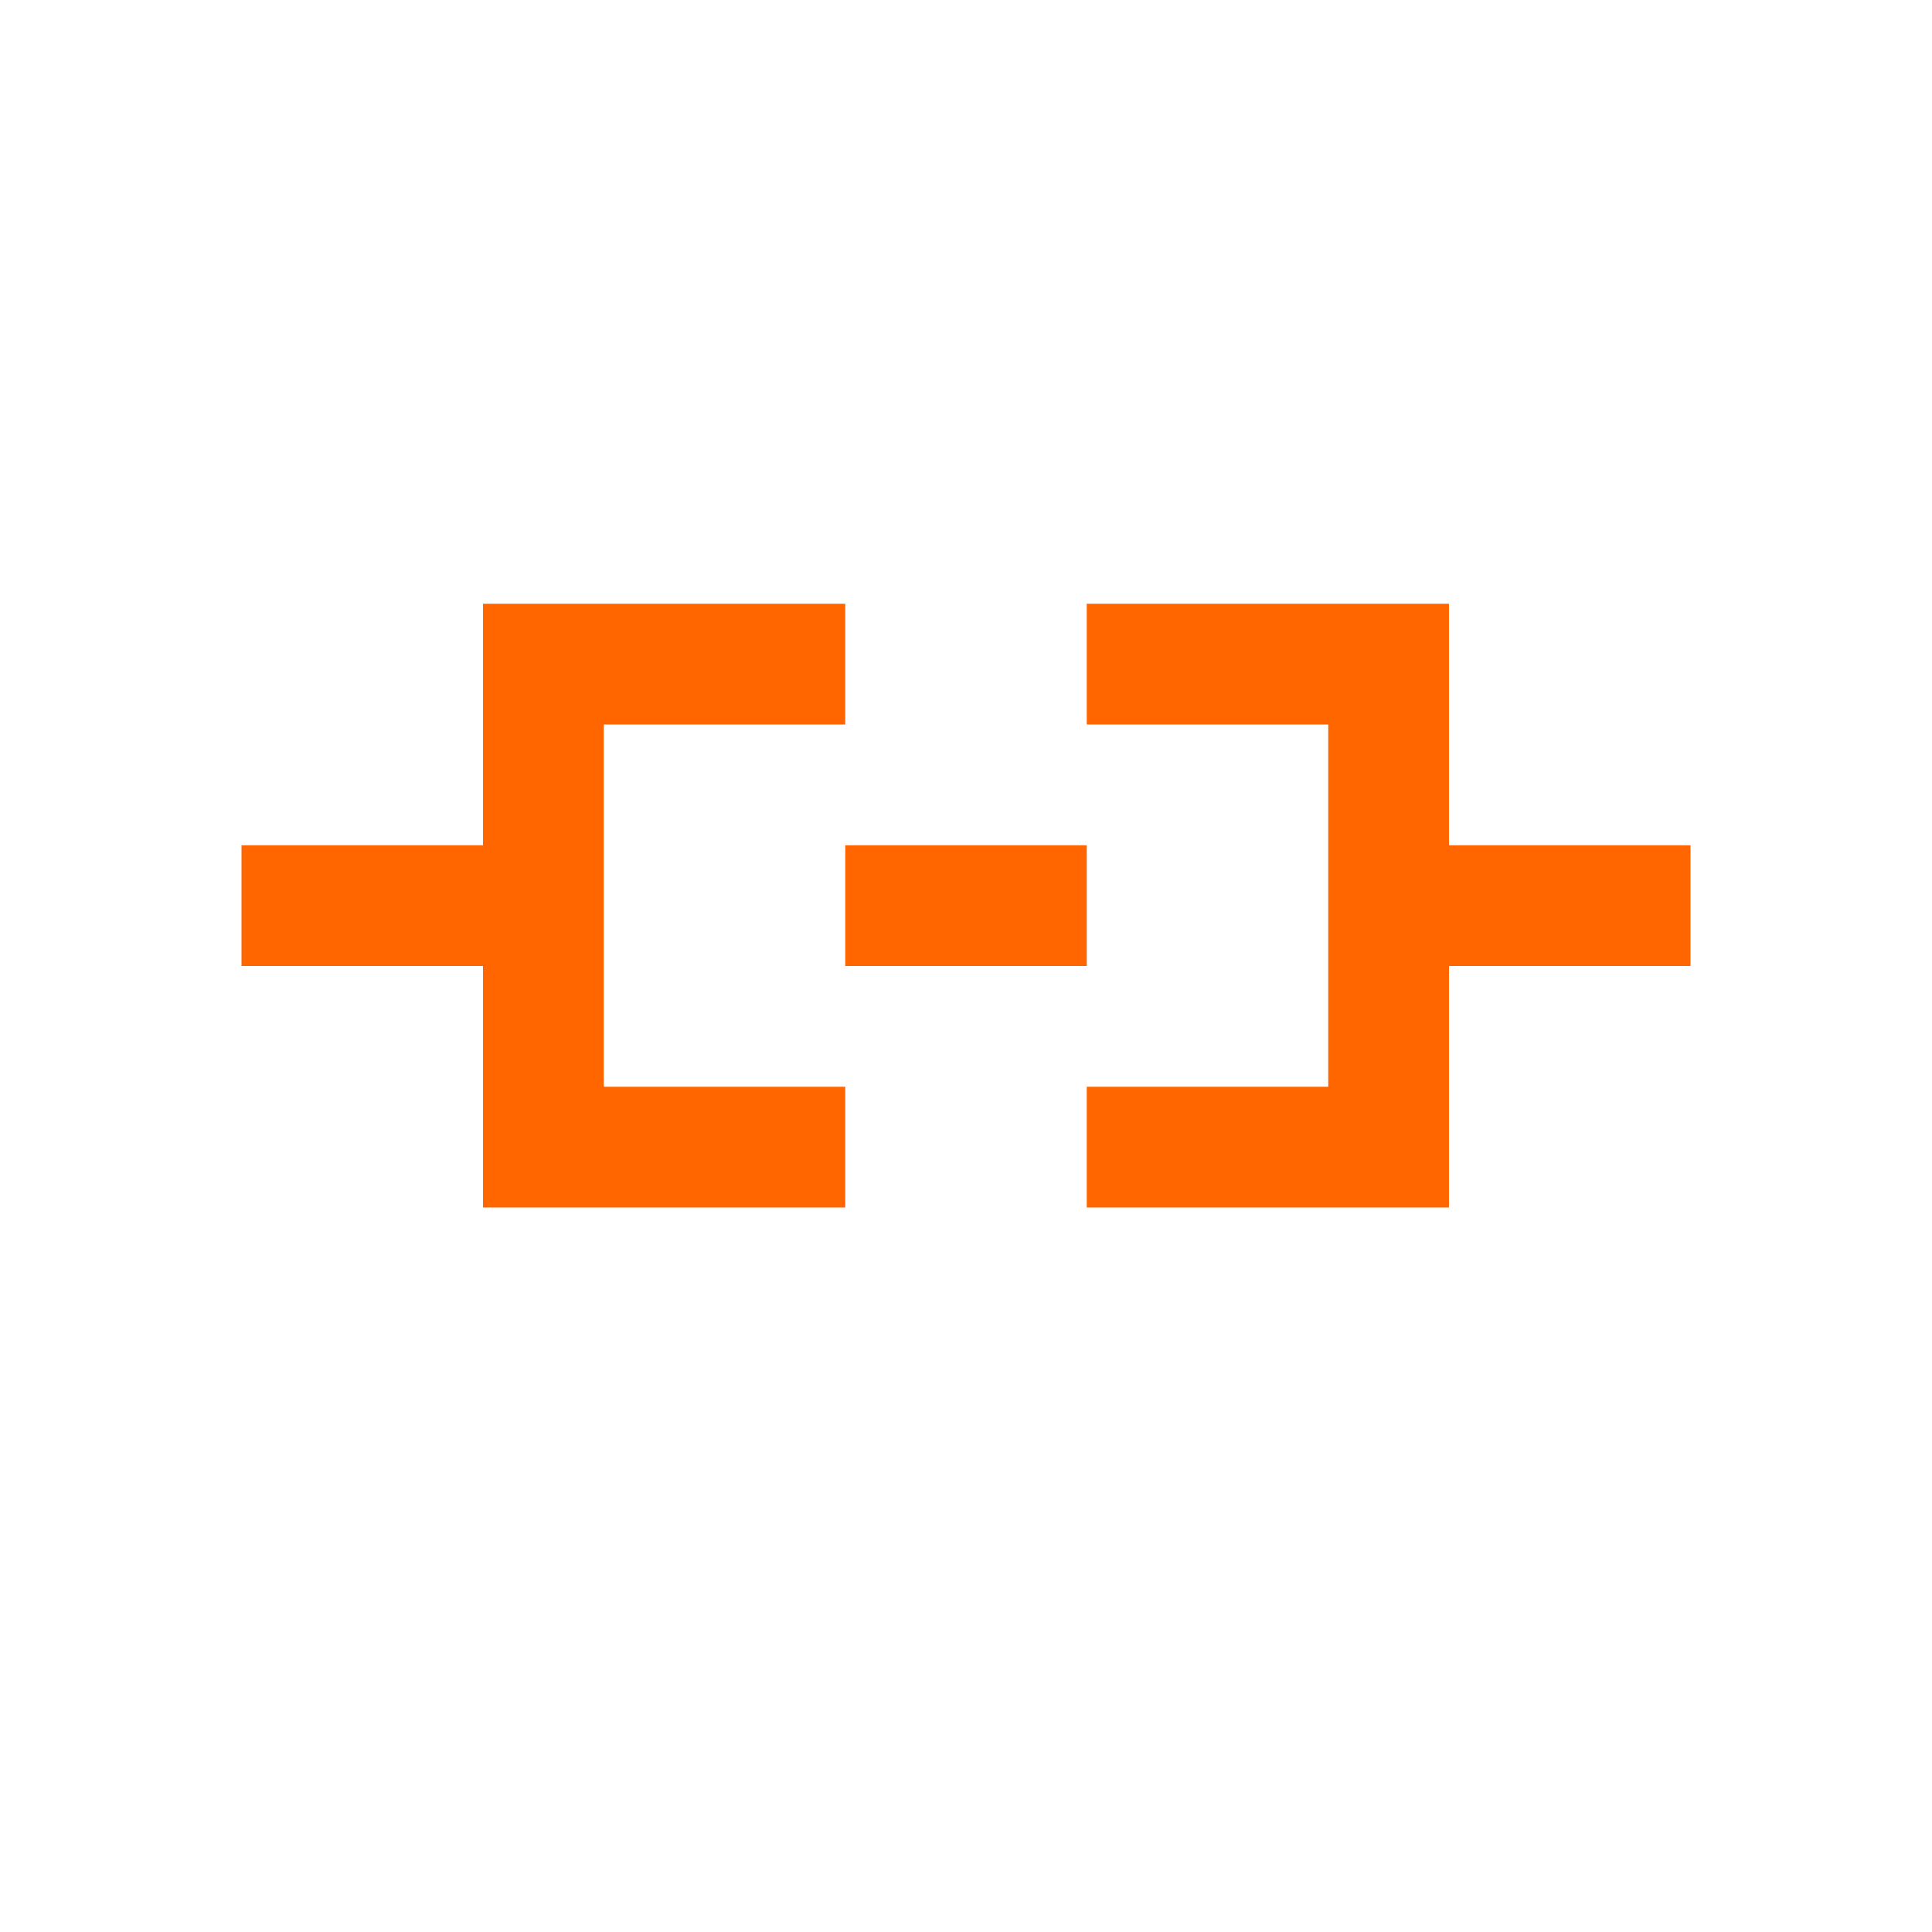 <svg xmlns="http://www.w3.org/2000/svg" viewBox="0 0 16 16">
  <defs id="defs3051">
    <style type="text/css" id="current-color-scheme">
      .ColorScheme-Text {
        color:#232629;
      }
      </style>
  </defs>
 <path style="fill:#ff6600;fill-opacity:1;stroke:none" 
       d="M 4 5 L 4 7 L 2 7 L 2 8 L 4 8 L 4 10 L 5 10 L 7 10 L 7 9 L 5 9 L 5 6 L 7 6 L 7 5 L 5 5 L 4 5 z M 9 5 L 9 6 L 11 6 L 11 9 L 9 9 L 9 10 L 11 10 L 12 10 L 12 9 L 12 8 L 14 8 L 14 7 L 12 7 L 12 6 L 12 5 L 11 5 L 9 5 z M 7 7 L 7 8 L 9 8 L 9 7 L 7 7 z "
     class="ColorScheme-Text"
     />
</svg>

